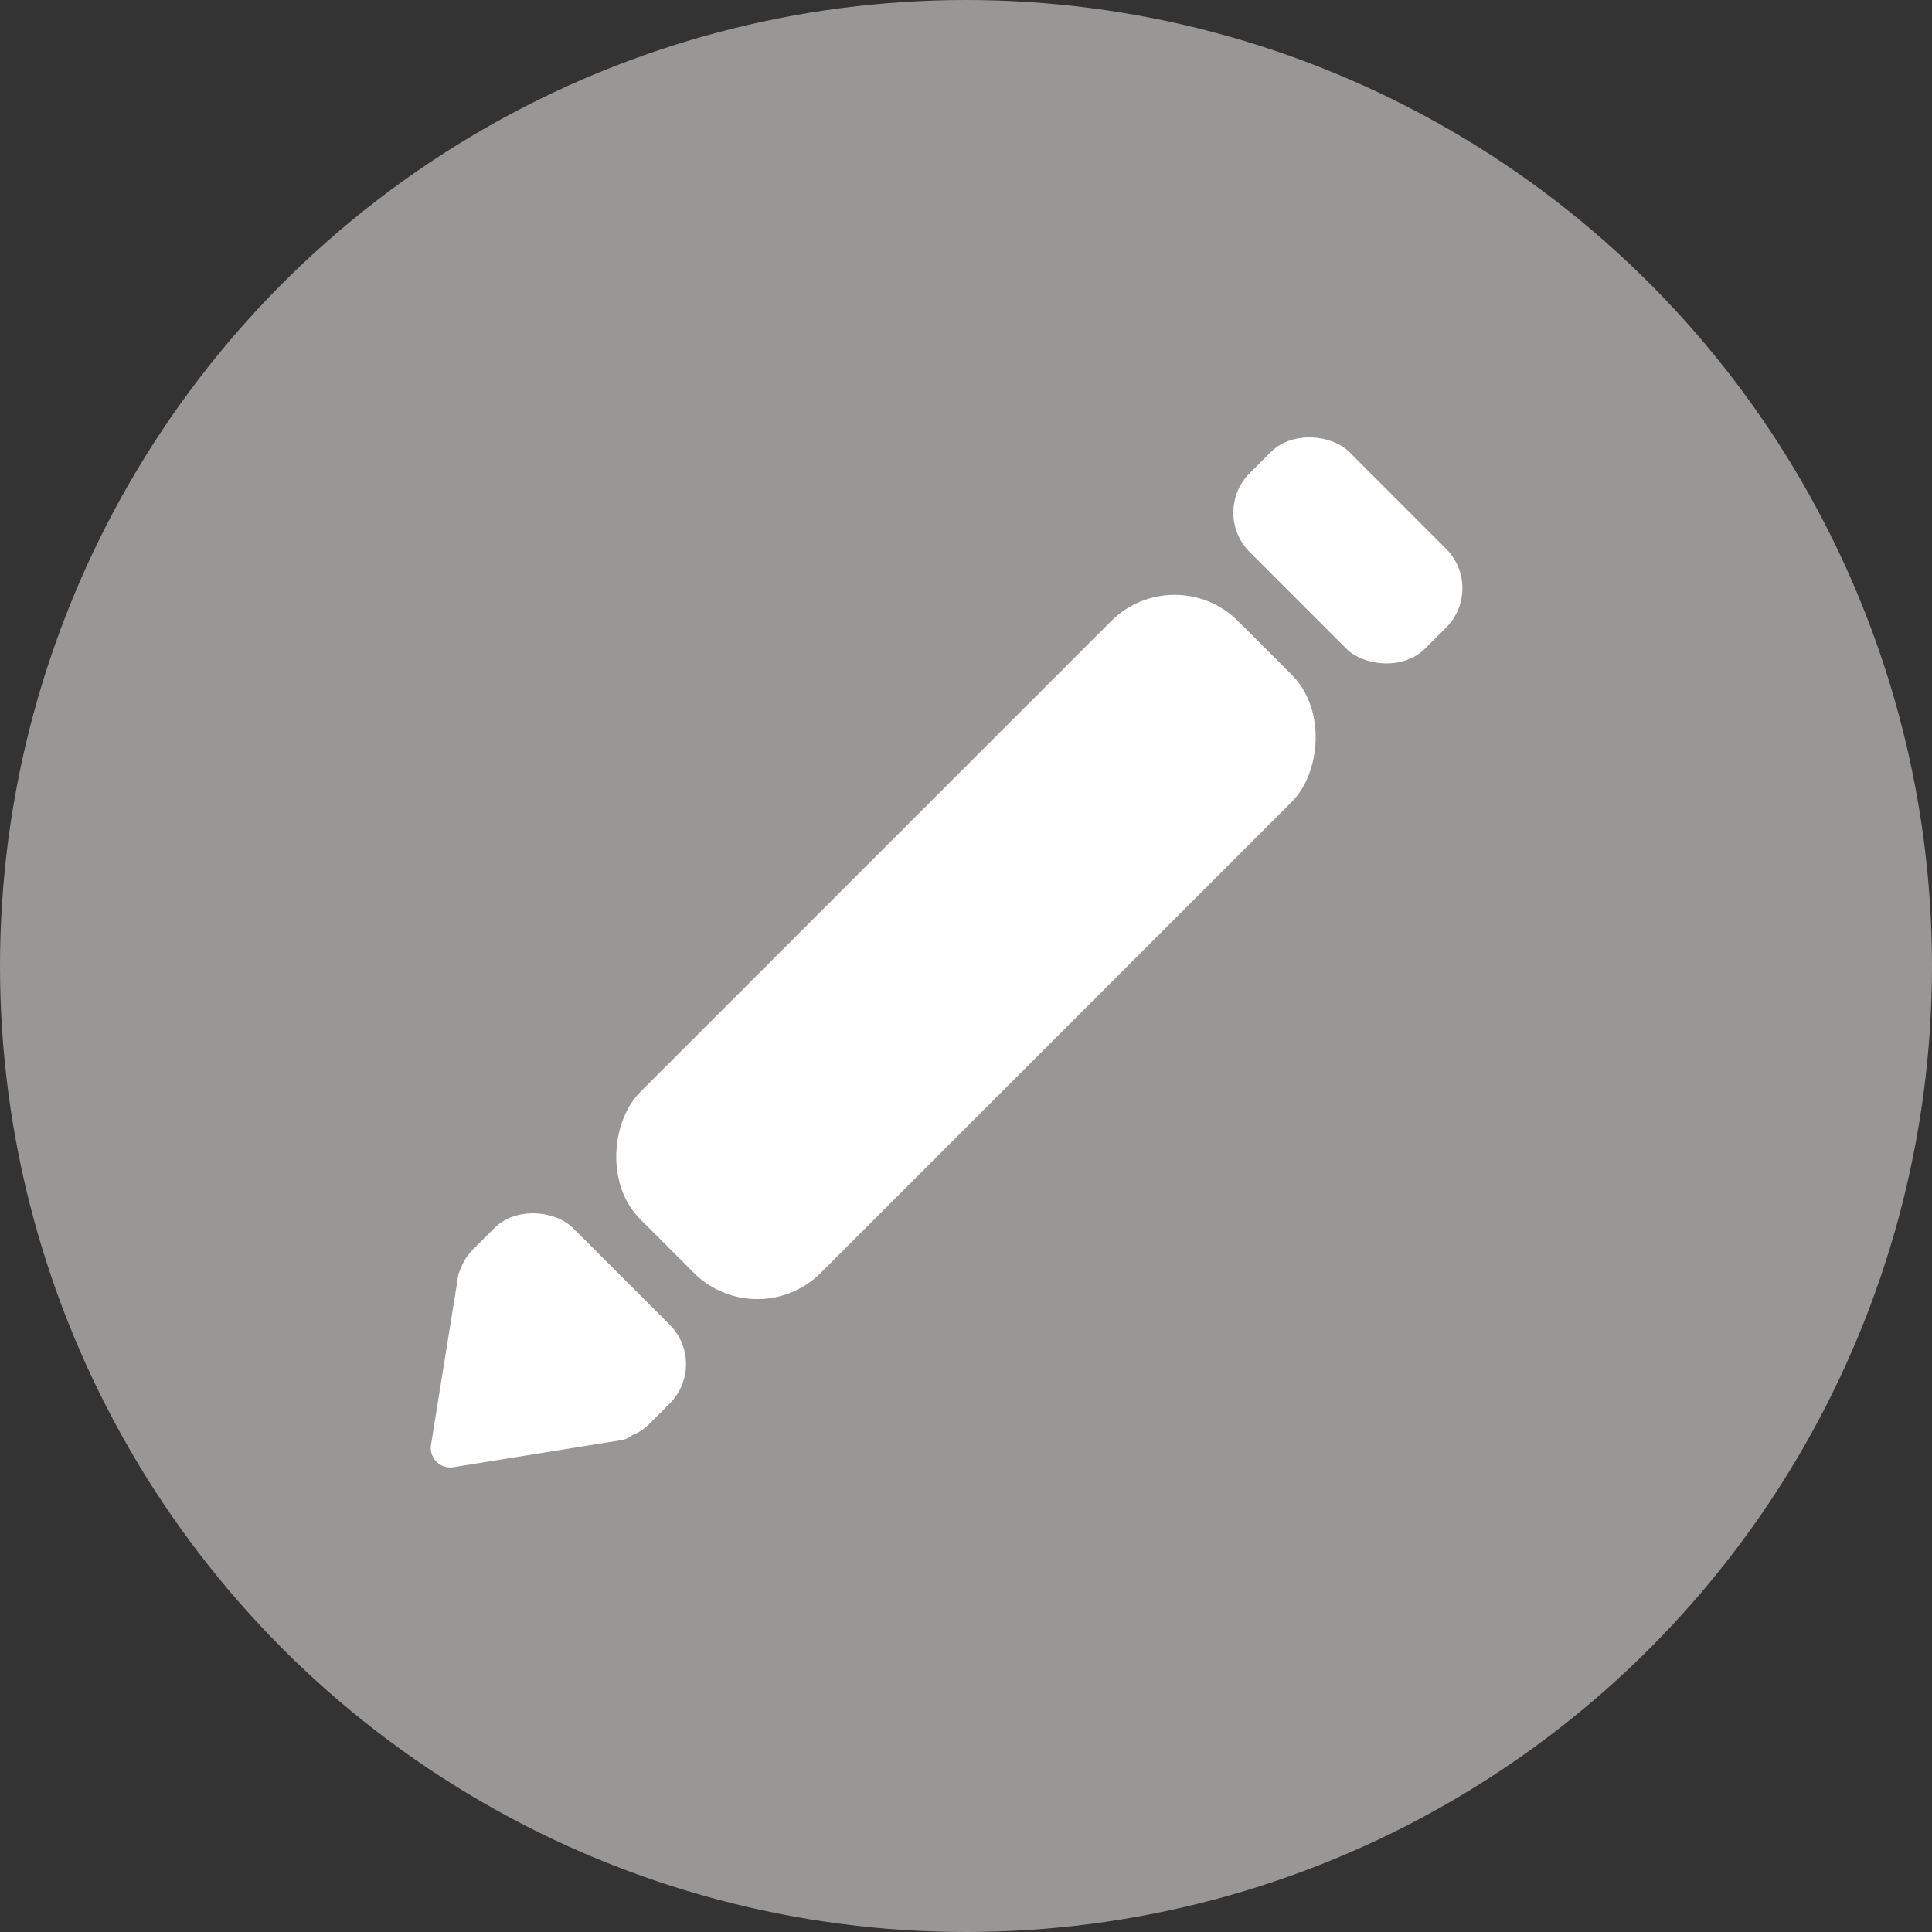 <svg id="Layer_1" data-name="Layer 1" xmlns="http://www.w3.org/2000/svg" viewBox="0 0 258.26 258.26">
  <rect x="0" y="0" width="258.26" height="258.26" fill="#333333" stroke="none"/>
  <defs>
    <style>
      .cls-1 {
        fill: #999696;
      }

      .cls-2 {
        fill: #fff;
      }
    </style>
  </defs>
  <title>pen</title>
  <circle class="cls-1" cx="129.13" cy="129.13" r="129.13"/>
  <rect class="cls-2" x="282.92" y="140.94" width="34.16" height="113.04" rx="12" ry="12" transform="translate(56.62 -225.17) rotate(45)"/>
  <rect class="cls-2" x="237.83" y="231.59" width="18.87" height="33.16" rx="7.45" ry="7.45" transform="translate(-273.93 176.66) rotate(-45)"/>
  <path class="cls-2" d="M231.47,267,254,263.37a2.6,2.6,0,0,0,1.42-4.4L236.52,240a2.6,2.6,0,0,0-4.4,1.42L228.49,264A2.6,2.6,0,0,0,231.47,267Z" transform="translate(-170.87 -70.87)"/>
  <rect class="cls-2" x="341.61" y="127.87" width="18.87" height="33.16" rx="7.45" ry="7.45" transform="translate(-170.19 219.66) rotate(-45)"/>
</svg>
